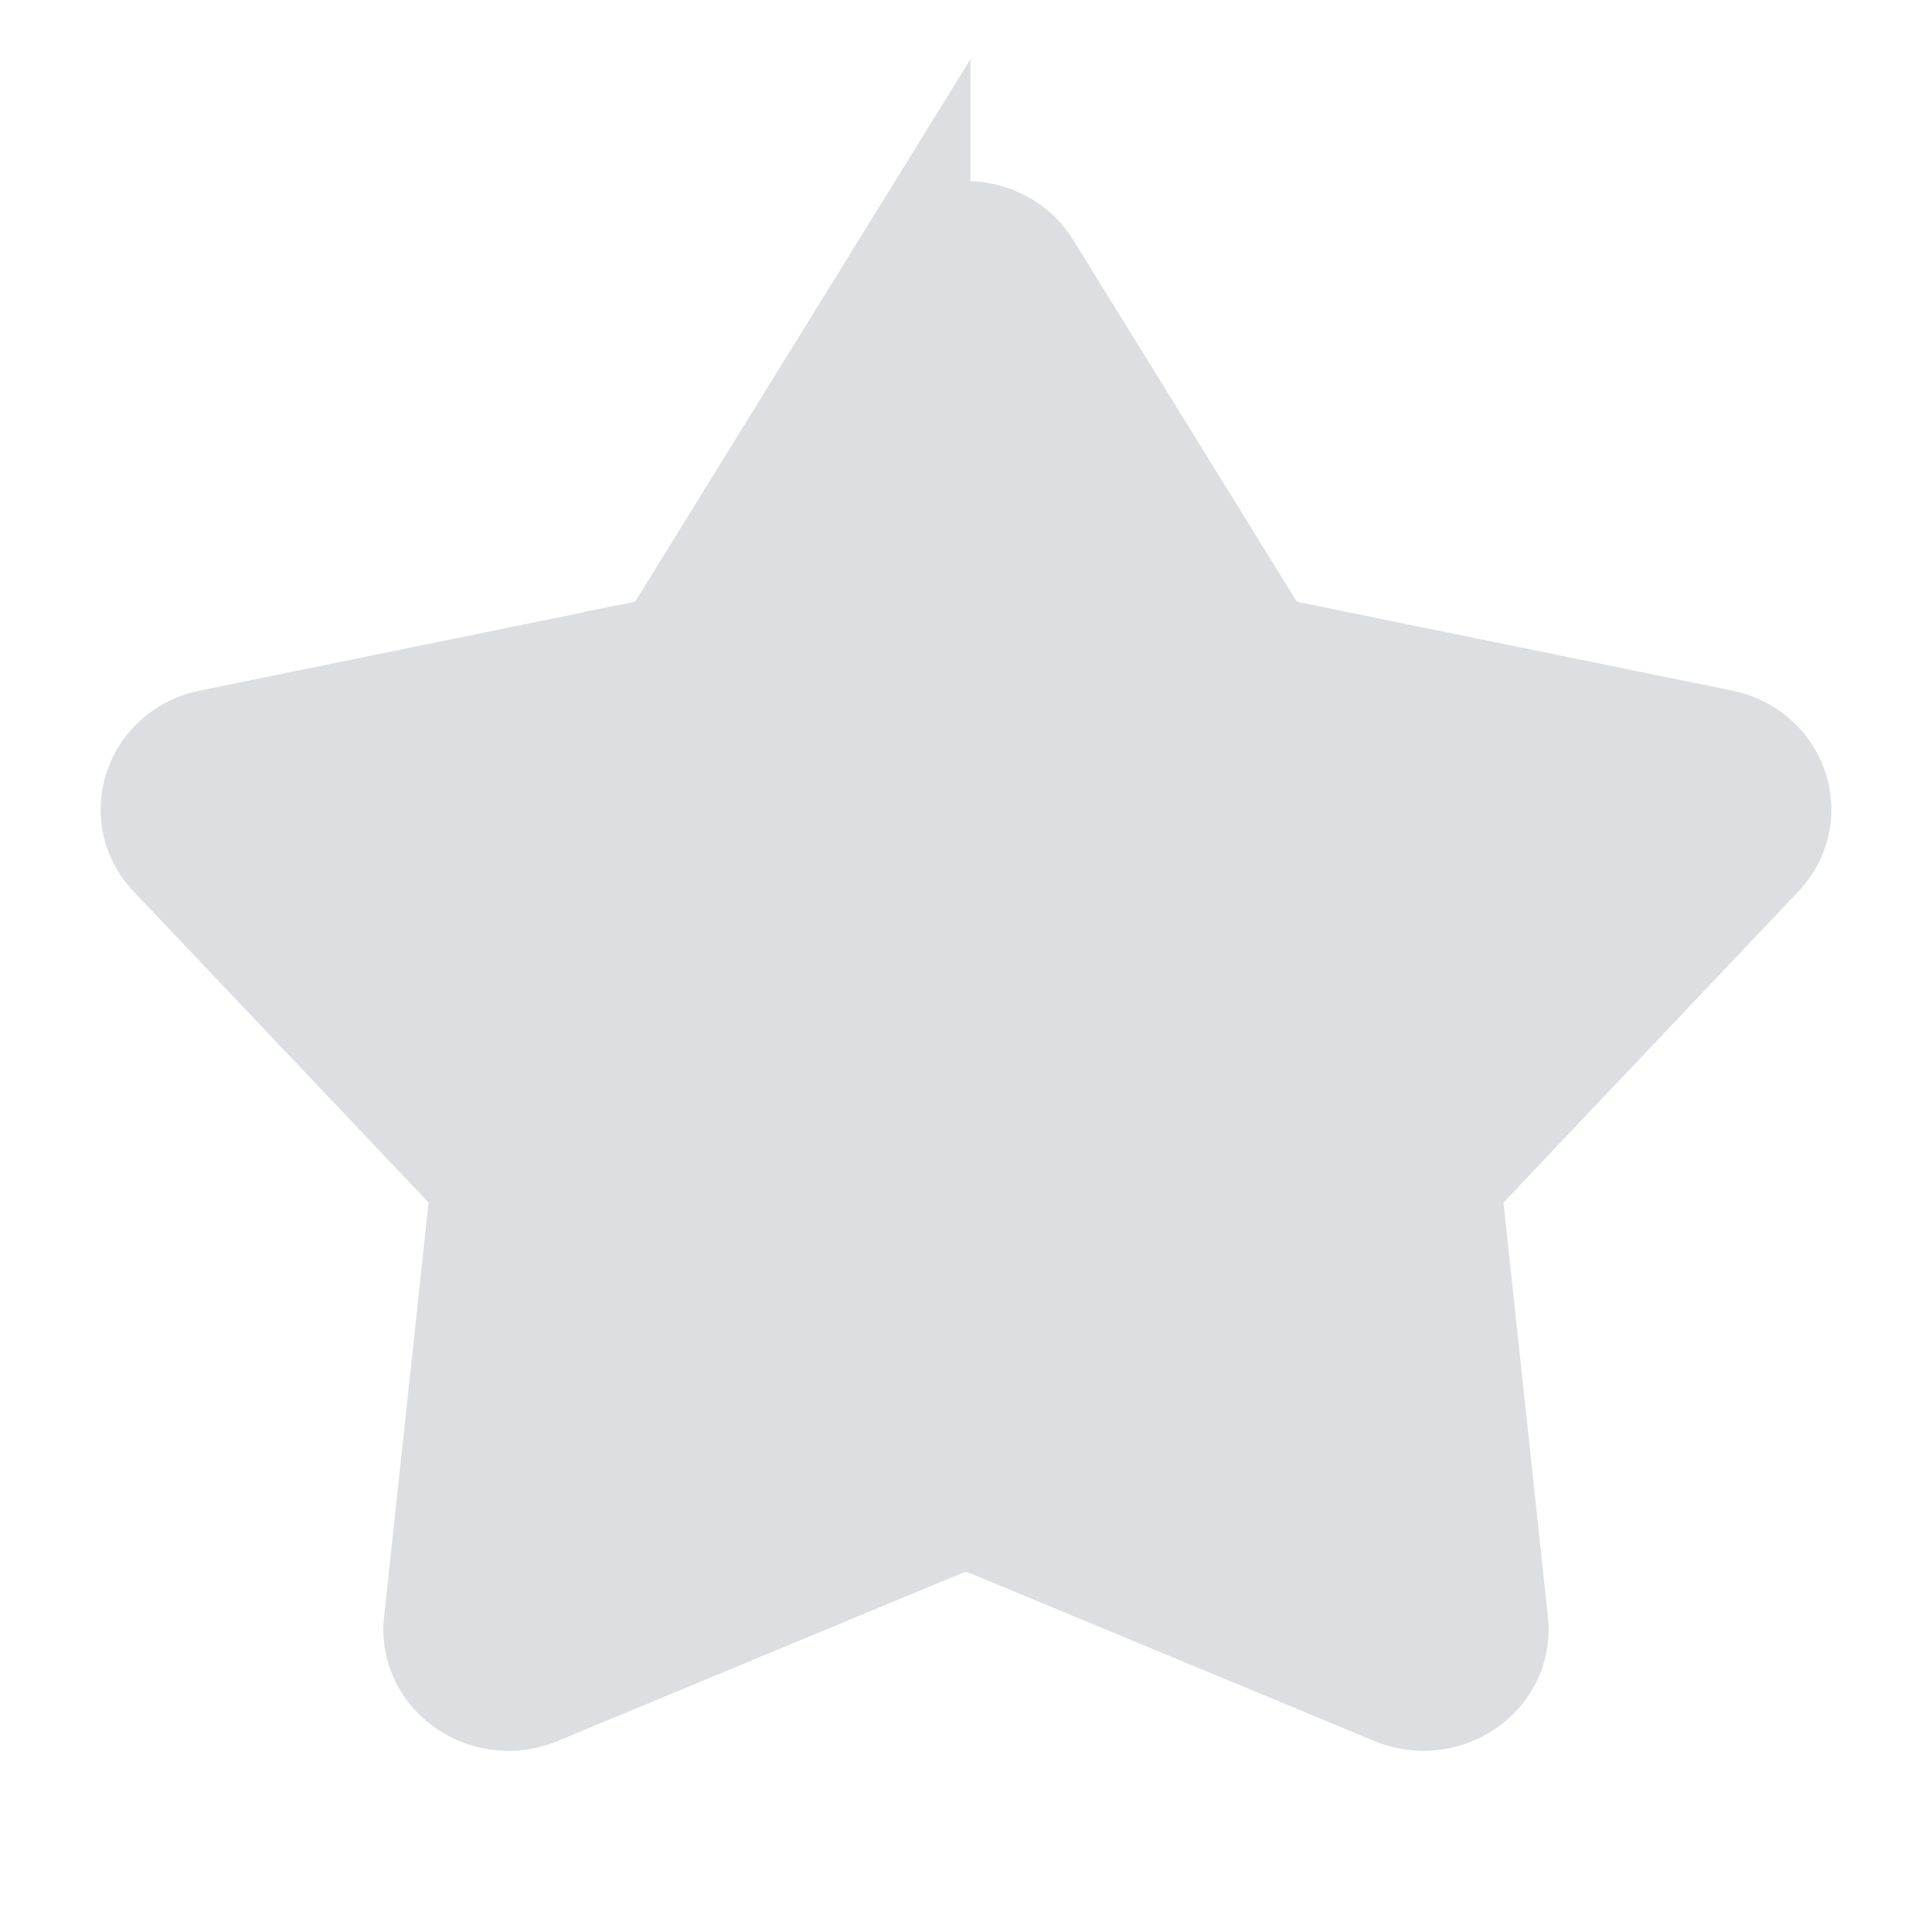 <svg width="24" height="24" viewBox="0 0 24 24" fill="none" xmlns="http://www.w3.org/2000/svg">
    <path d="M11.305 3.377c.31-.503 1.08-.503 1.39 0l2.769 4.48a.804.804 0 0 0 .525.359l5.376 1.097c.603.123.84.813.43 1.246l-3.665 3.866a.73.73 0 0 0-.2.582l.553 5.157c.062.578-.56 1.005-1.125.77l-5.034-2.09a.85.85 0 0 0-.649 0l-5.033 2.09c-.564.235-1.187-.192-1.125-.77l.554-5.157a.73.73 0 0 0-.2-.582l-3.666-3.866c-.41-.433-.173-1.123.43-1.246l5.376-1.097a.803.803 0 0 0 .525-.36l2.769-4.48z" fill="#DCDEE2" stroke="#DCDEE2" stroke-width="1.5"/>
</svg>

